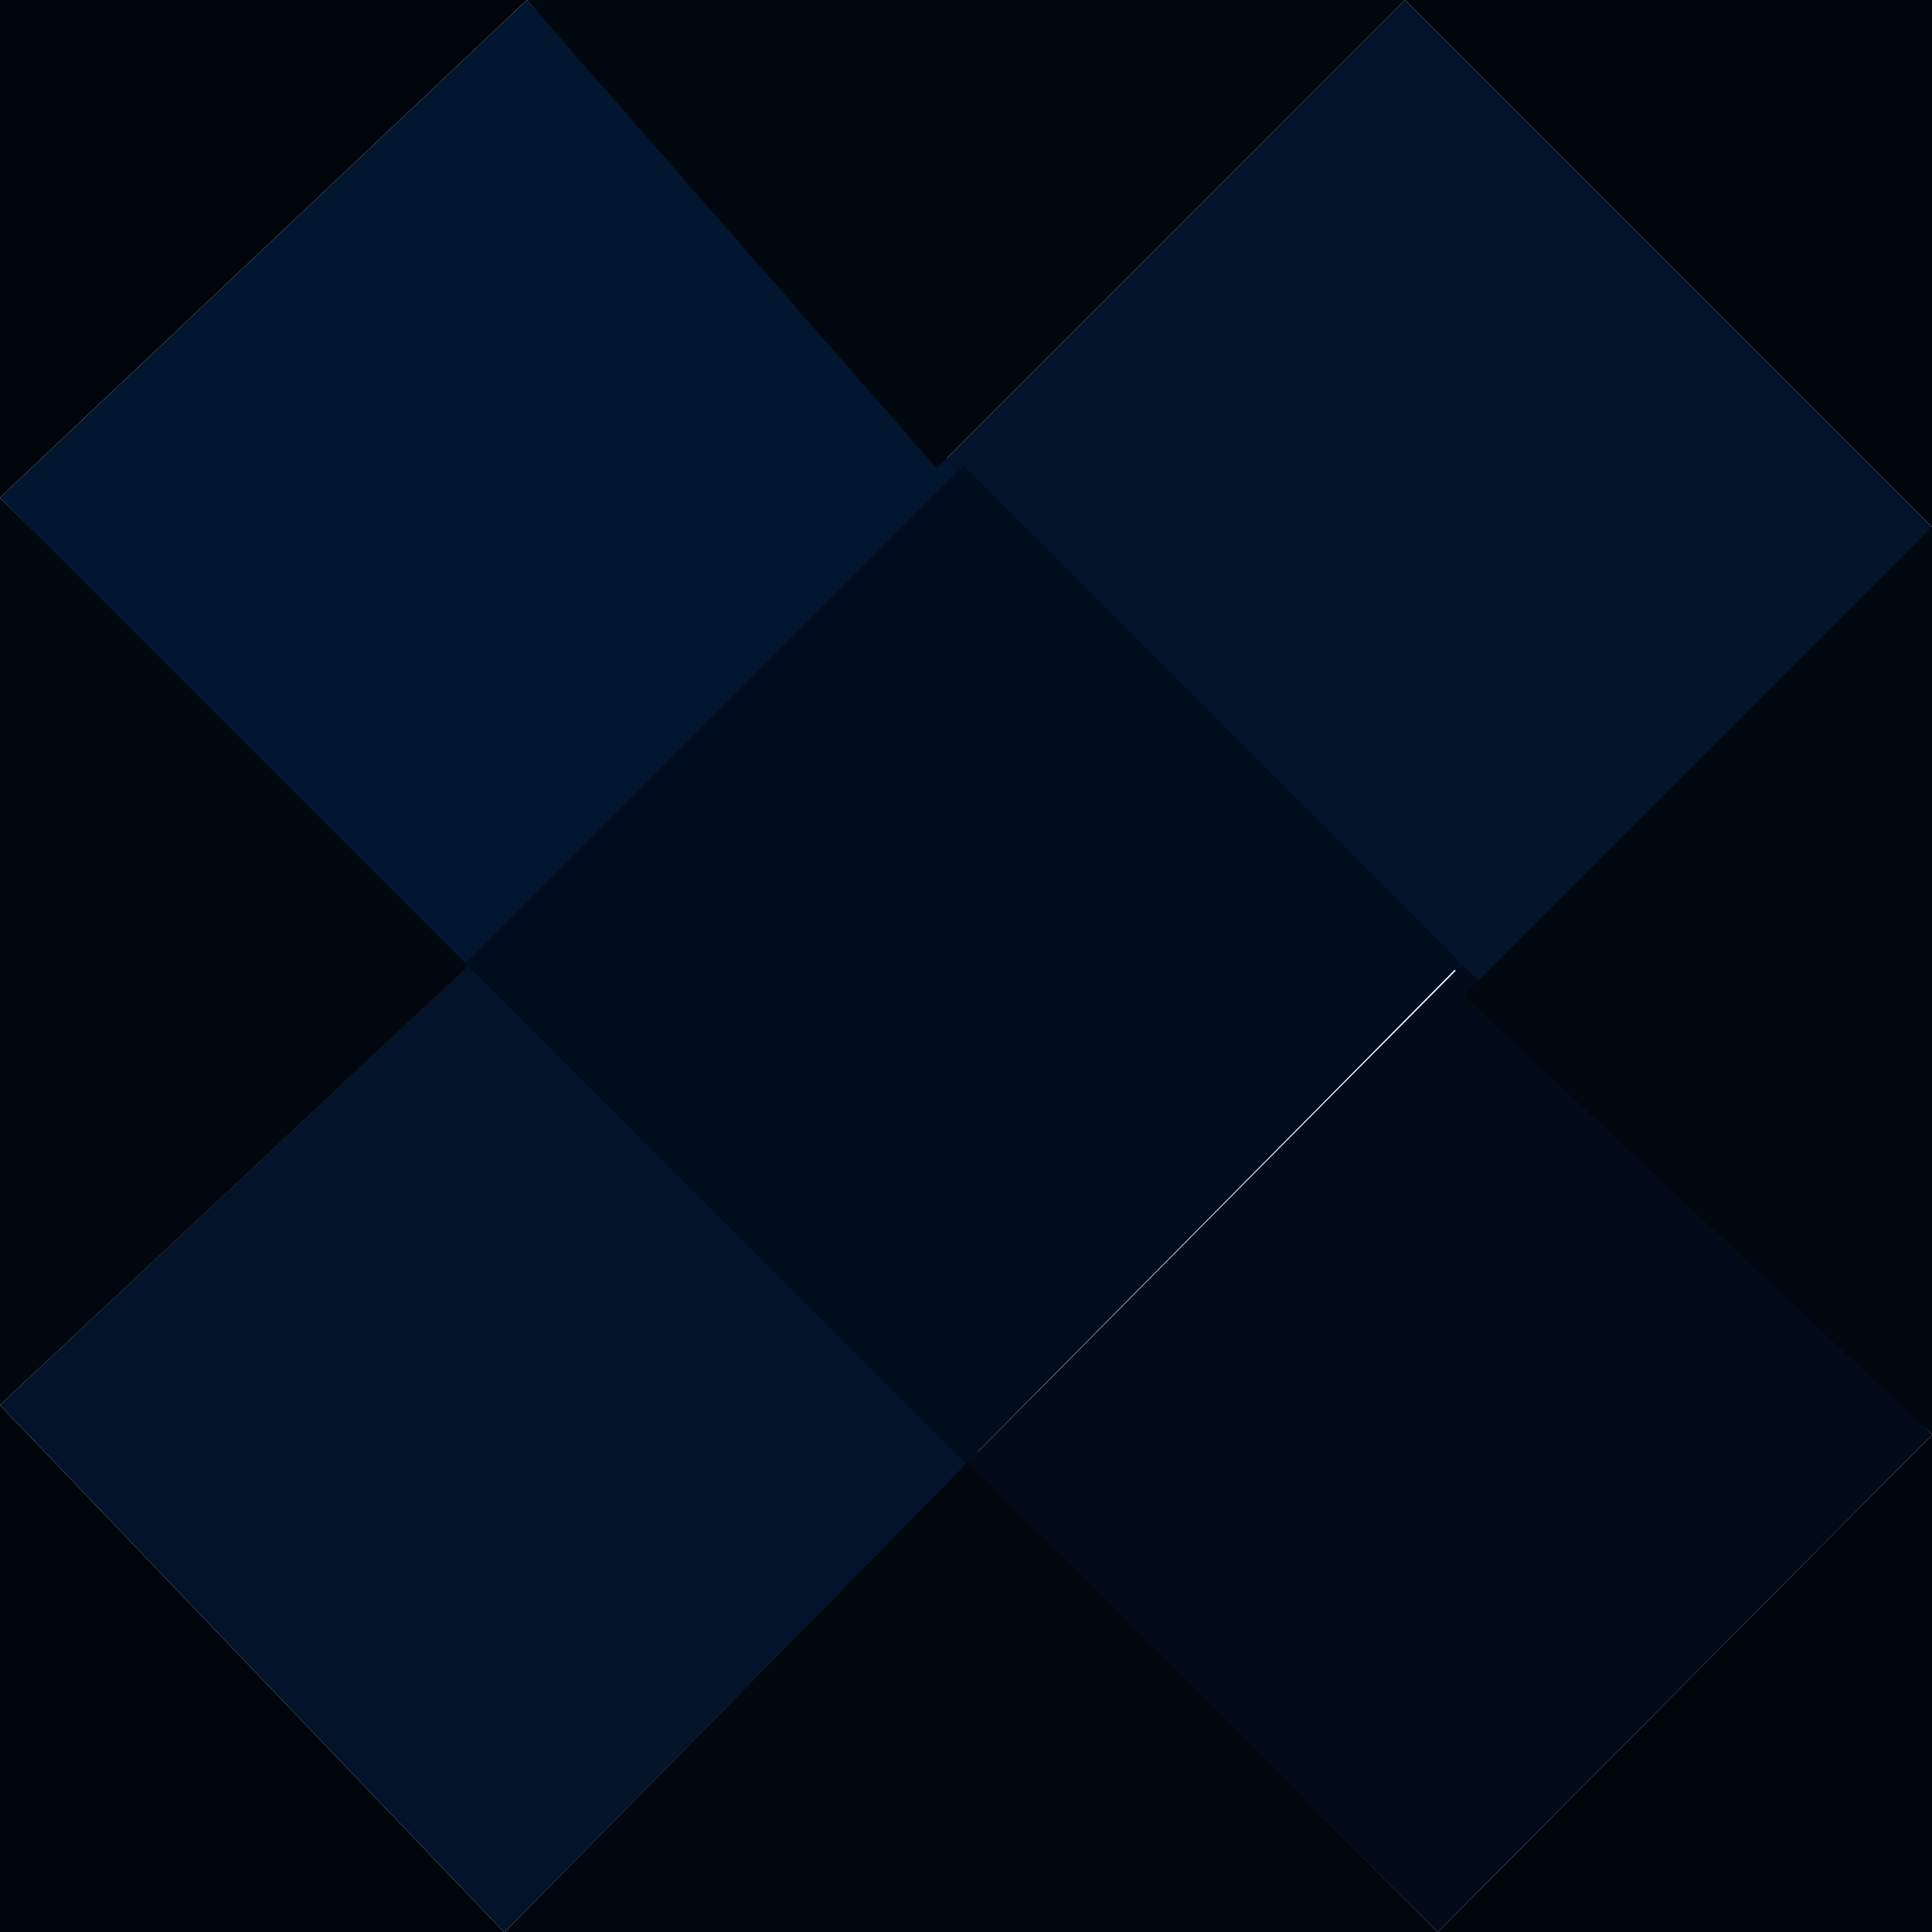 <svg width="33" height="33" viewBox="0 0 33 33" fill="none" xmlns="http://www.w3.org/2000/svg">
<path d="M9 0L16.445 8.128L7.965 16.608L0 8.5L9 0Z" fill="#031630"/>
<path d="M24 0L33.008 9.008L25.149 16.866L16.142 7.859L24 0Z" fill="#03142A"/>
<path d="M24.974 16.471L33.006 24.503L28.782 28.752L24.558 33.001L16.5 25L24.974 16.471Z" fill="#010B19"/>
<path d="M8.207 16.296L16.71 24.799L8.614 33.007L0 24L8.207 16.296Z" fill="#03142A"/>
<path d="M16.453 7.951L24.956 16.454L16.5 25L7.95 16.454L16.453 7.951Z" fill="#000D1E"/>
<path d="M8 16.5L0 24V8.5L8 16.5Z" fill="#01070F"/>
<path d="M25 17L33.006 24.503L33 9L25 17Z" fill="#01070F"/>
<path d="M16 8L24 0L9 0L16 8Z" fill="#01070F"/>
<path d="M16.523 24.977L8.614 33.007L24.558 33.001L16.523 24.977Z" fill="#01070F"/>
<path d="M33 9L24 0H33V9Z" fill="#00050B"/>
<path d="M9 0L0 8.5L2.44392e-07 0L9 0Z" fill="#00050B"/>
<path d="M0 24L8.614 33.007L7.86808e-07 33.001L0 24Z" fill="#00050B"/>
<path d="M24.558 33.001L28.782 28.752L33.006 24.503L33 33.001L24.558 33.001Z" fill="#00050B"/>
</svg>
